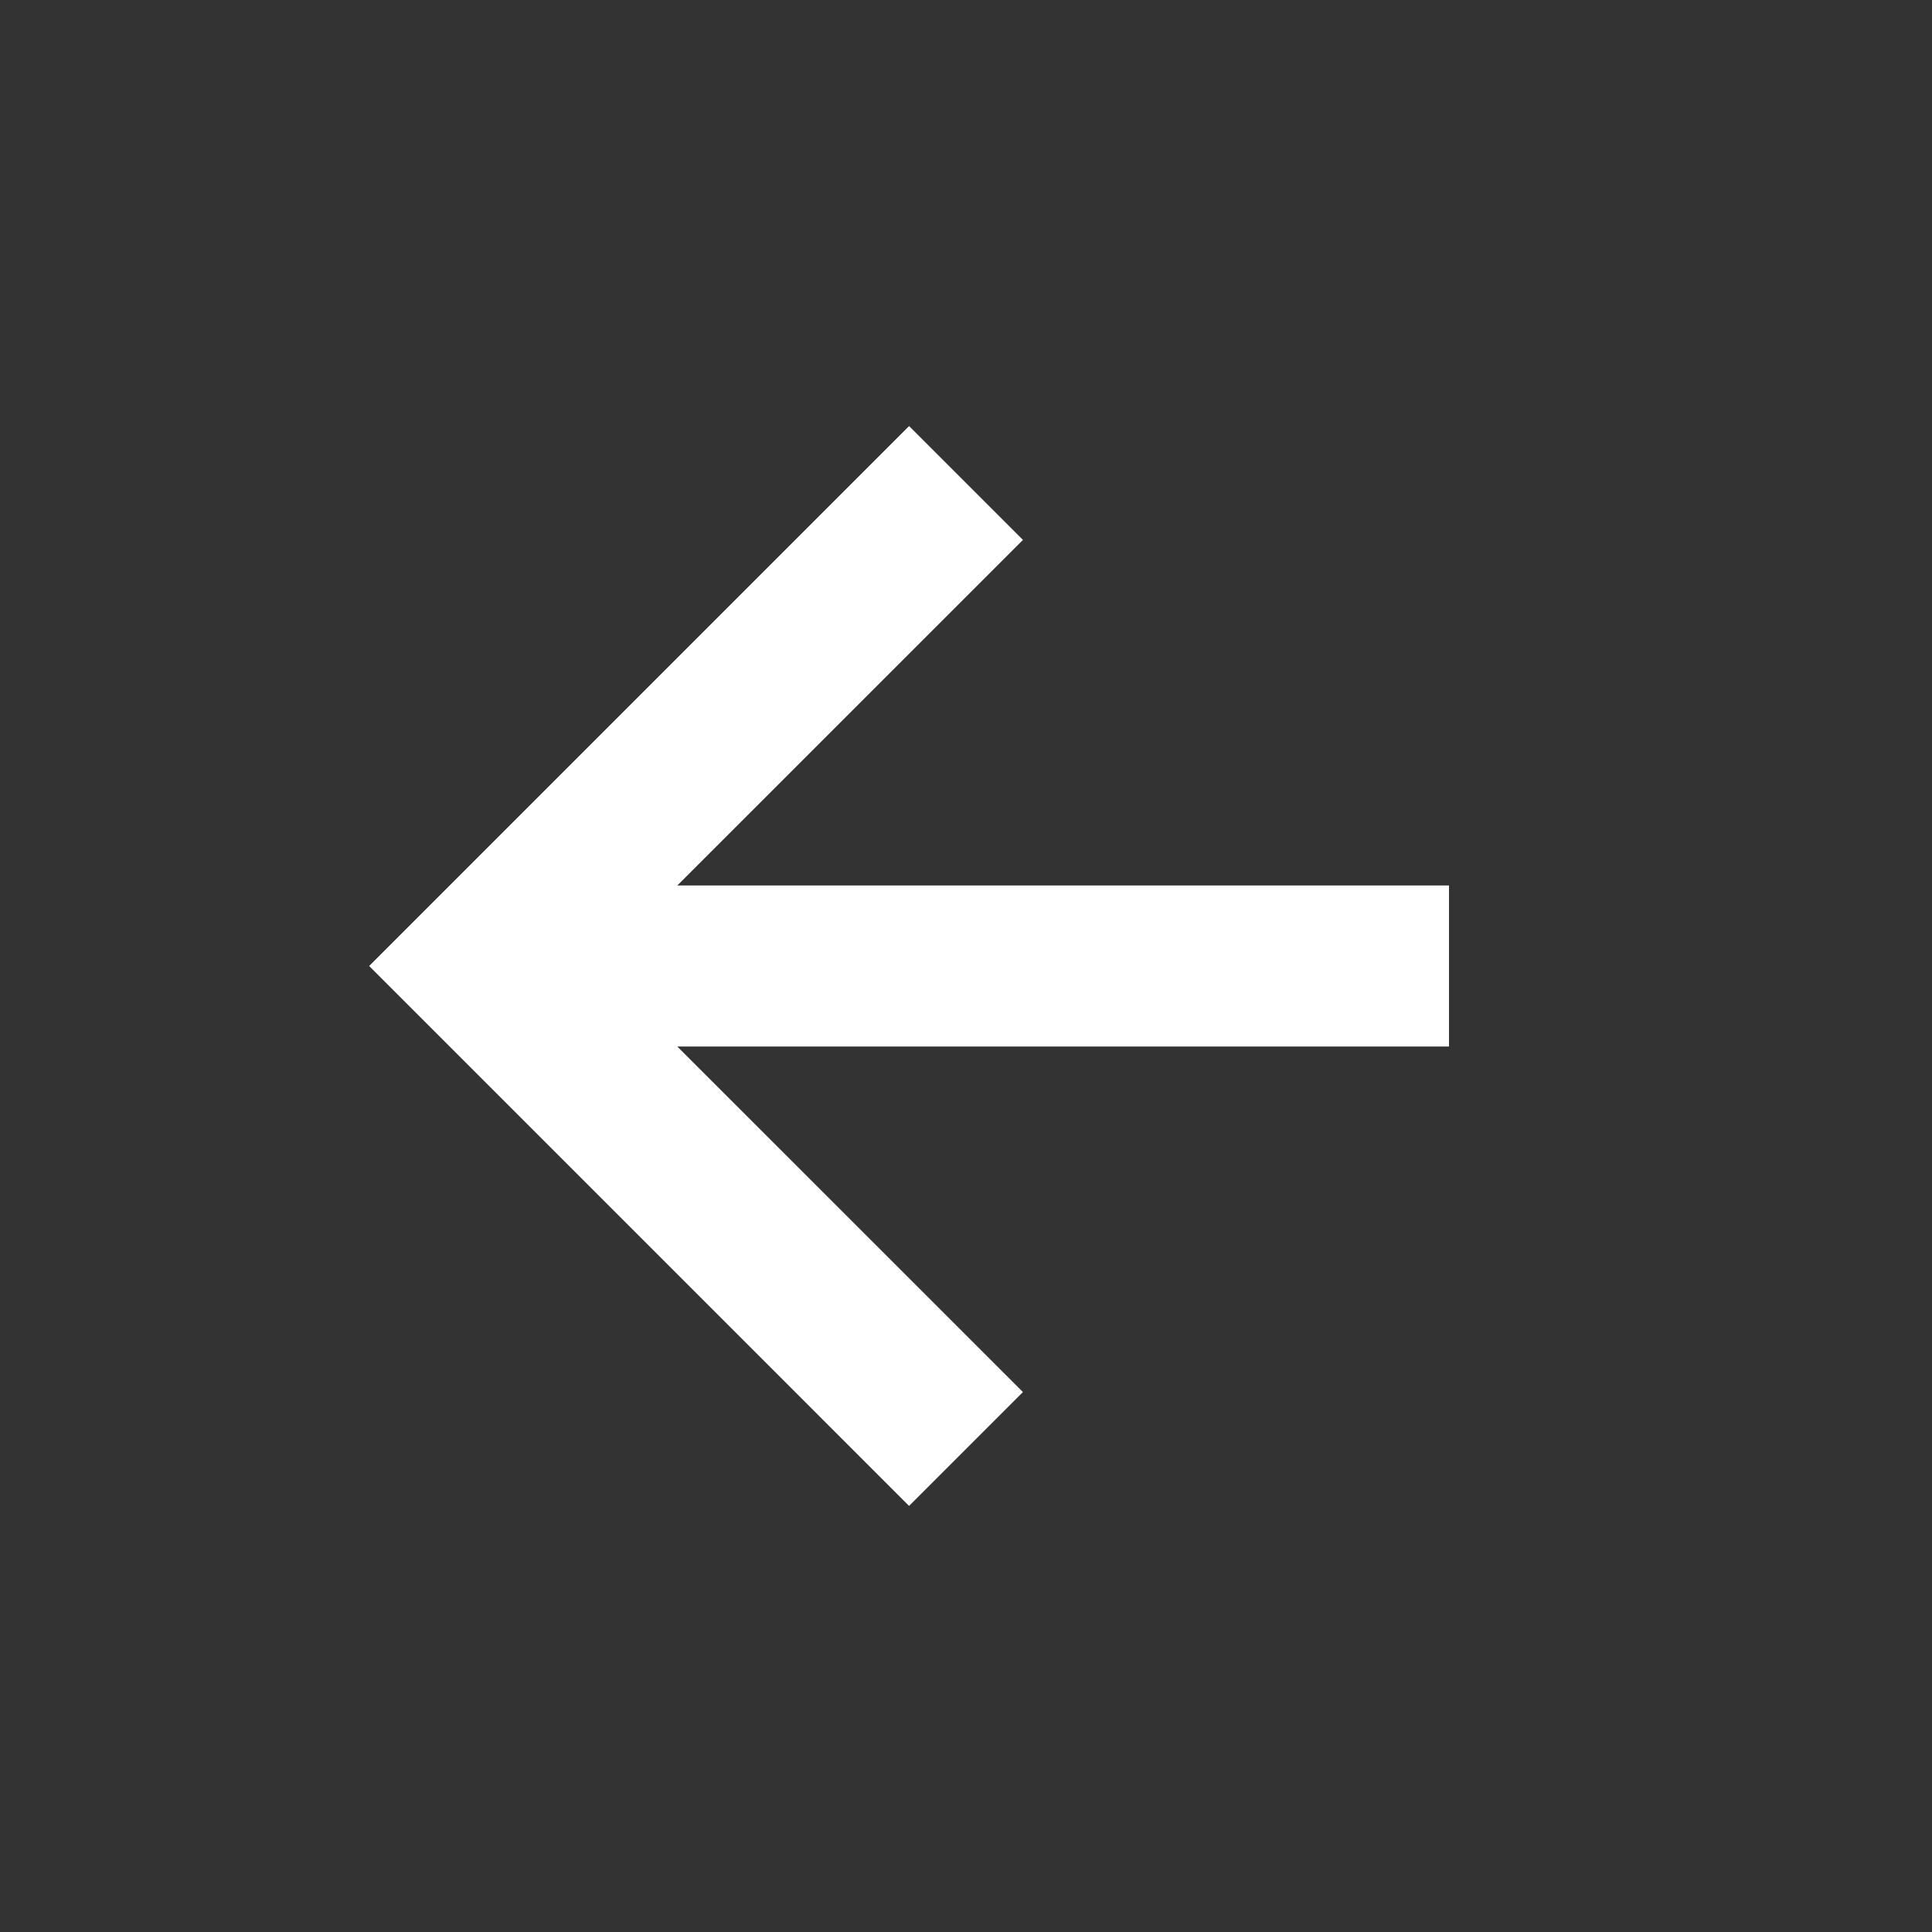 <svg width="30" height="30" viewBox="0 0 30 30" fill="none" xmlns="http://www.w3.org/2000/svg">
<rect x="0" y="0" width="30" height="30" fill="#333333" stroke="none"/>
<path d="M15.884 21.616L10.517 16.25H22.5V13.75H10.517L15.884 8.384L14.116 6.616L5.732 15L14.116 23.384L15.884 21.616Z" fill="white"/>
</svg>
